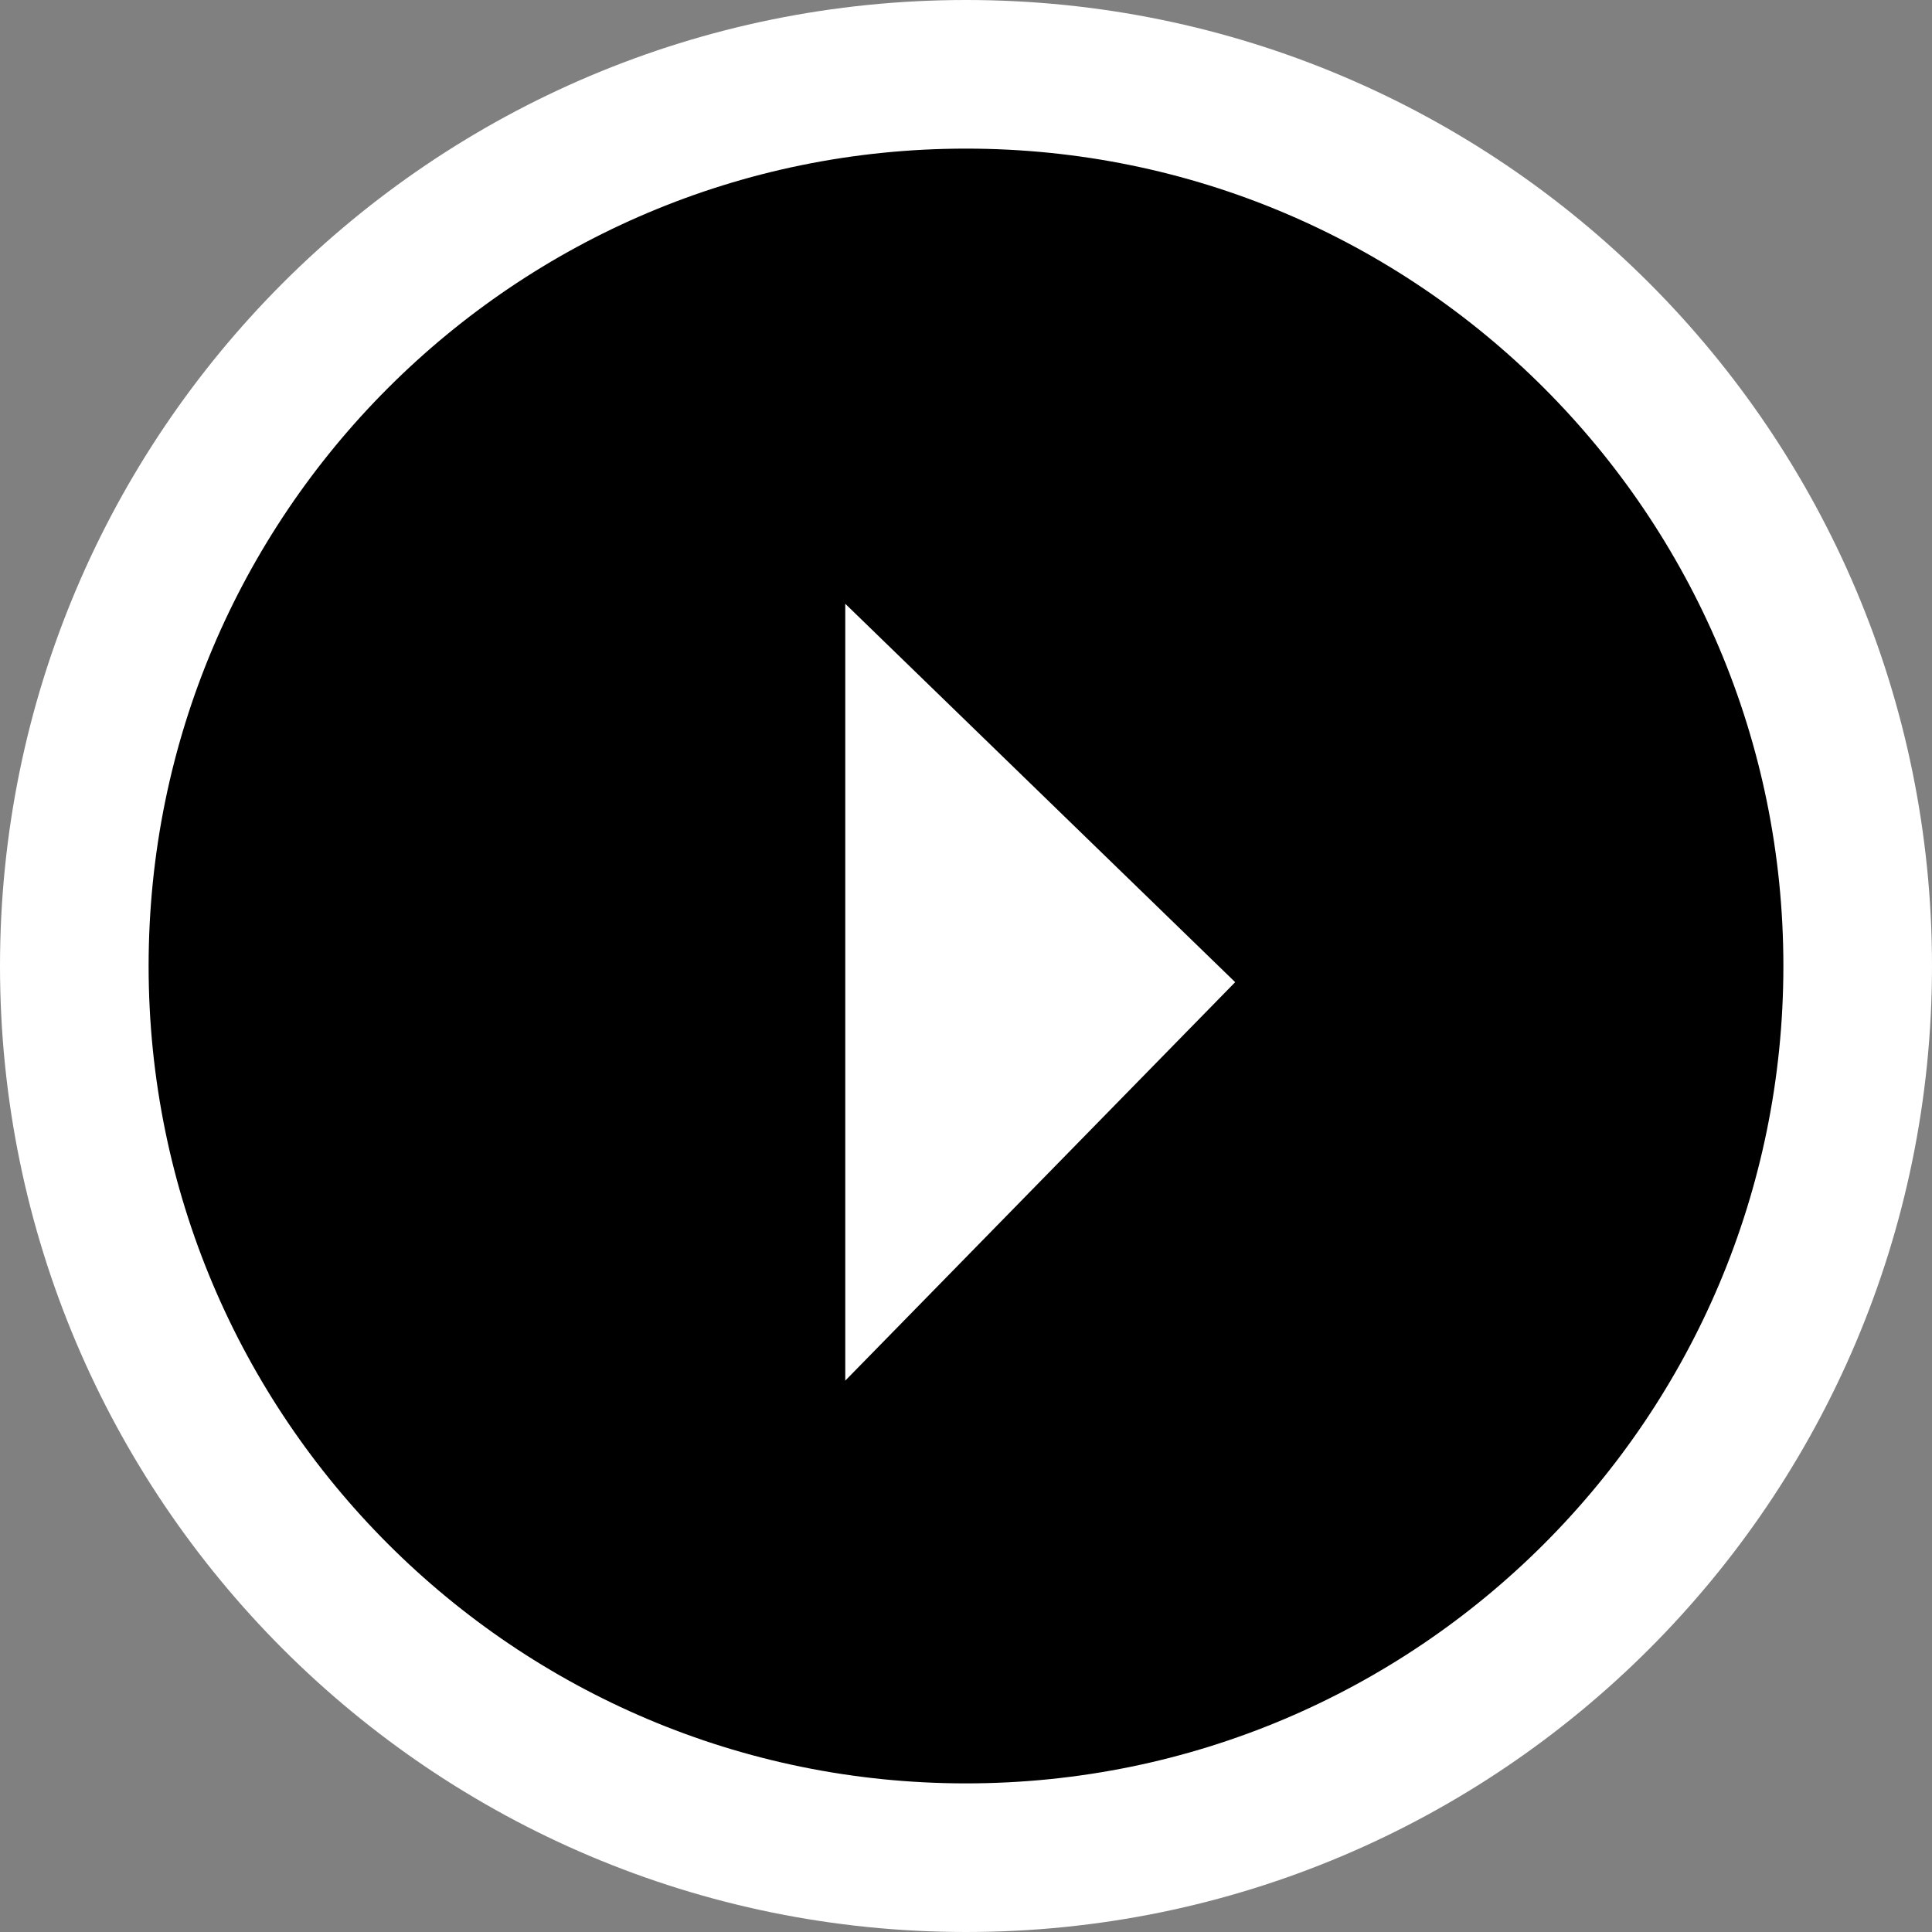 <svg width="65" height="65" viewBox="0 0 65 65" xmlns="http://www.w3.org/2000/svg"><rect x="0" y="0" width="65" height="65" fill="#808080" stroke="none"/><path d="M62.5 32.5c0-16.569-13.431-30-30-30-16.569 0-30 13.431-30 30 0 16.569 13.431 30 30 30 16.569 0 30-13.431 30-30z" stroke="#FFF" stroke-width="5"/><path fill="#FFF" d="M41.556 33.044L28.438 20.313V46.45z"/></svg>